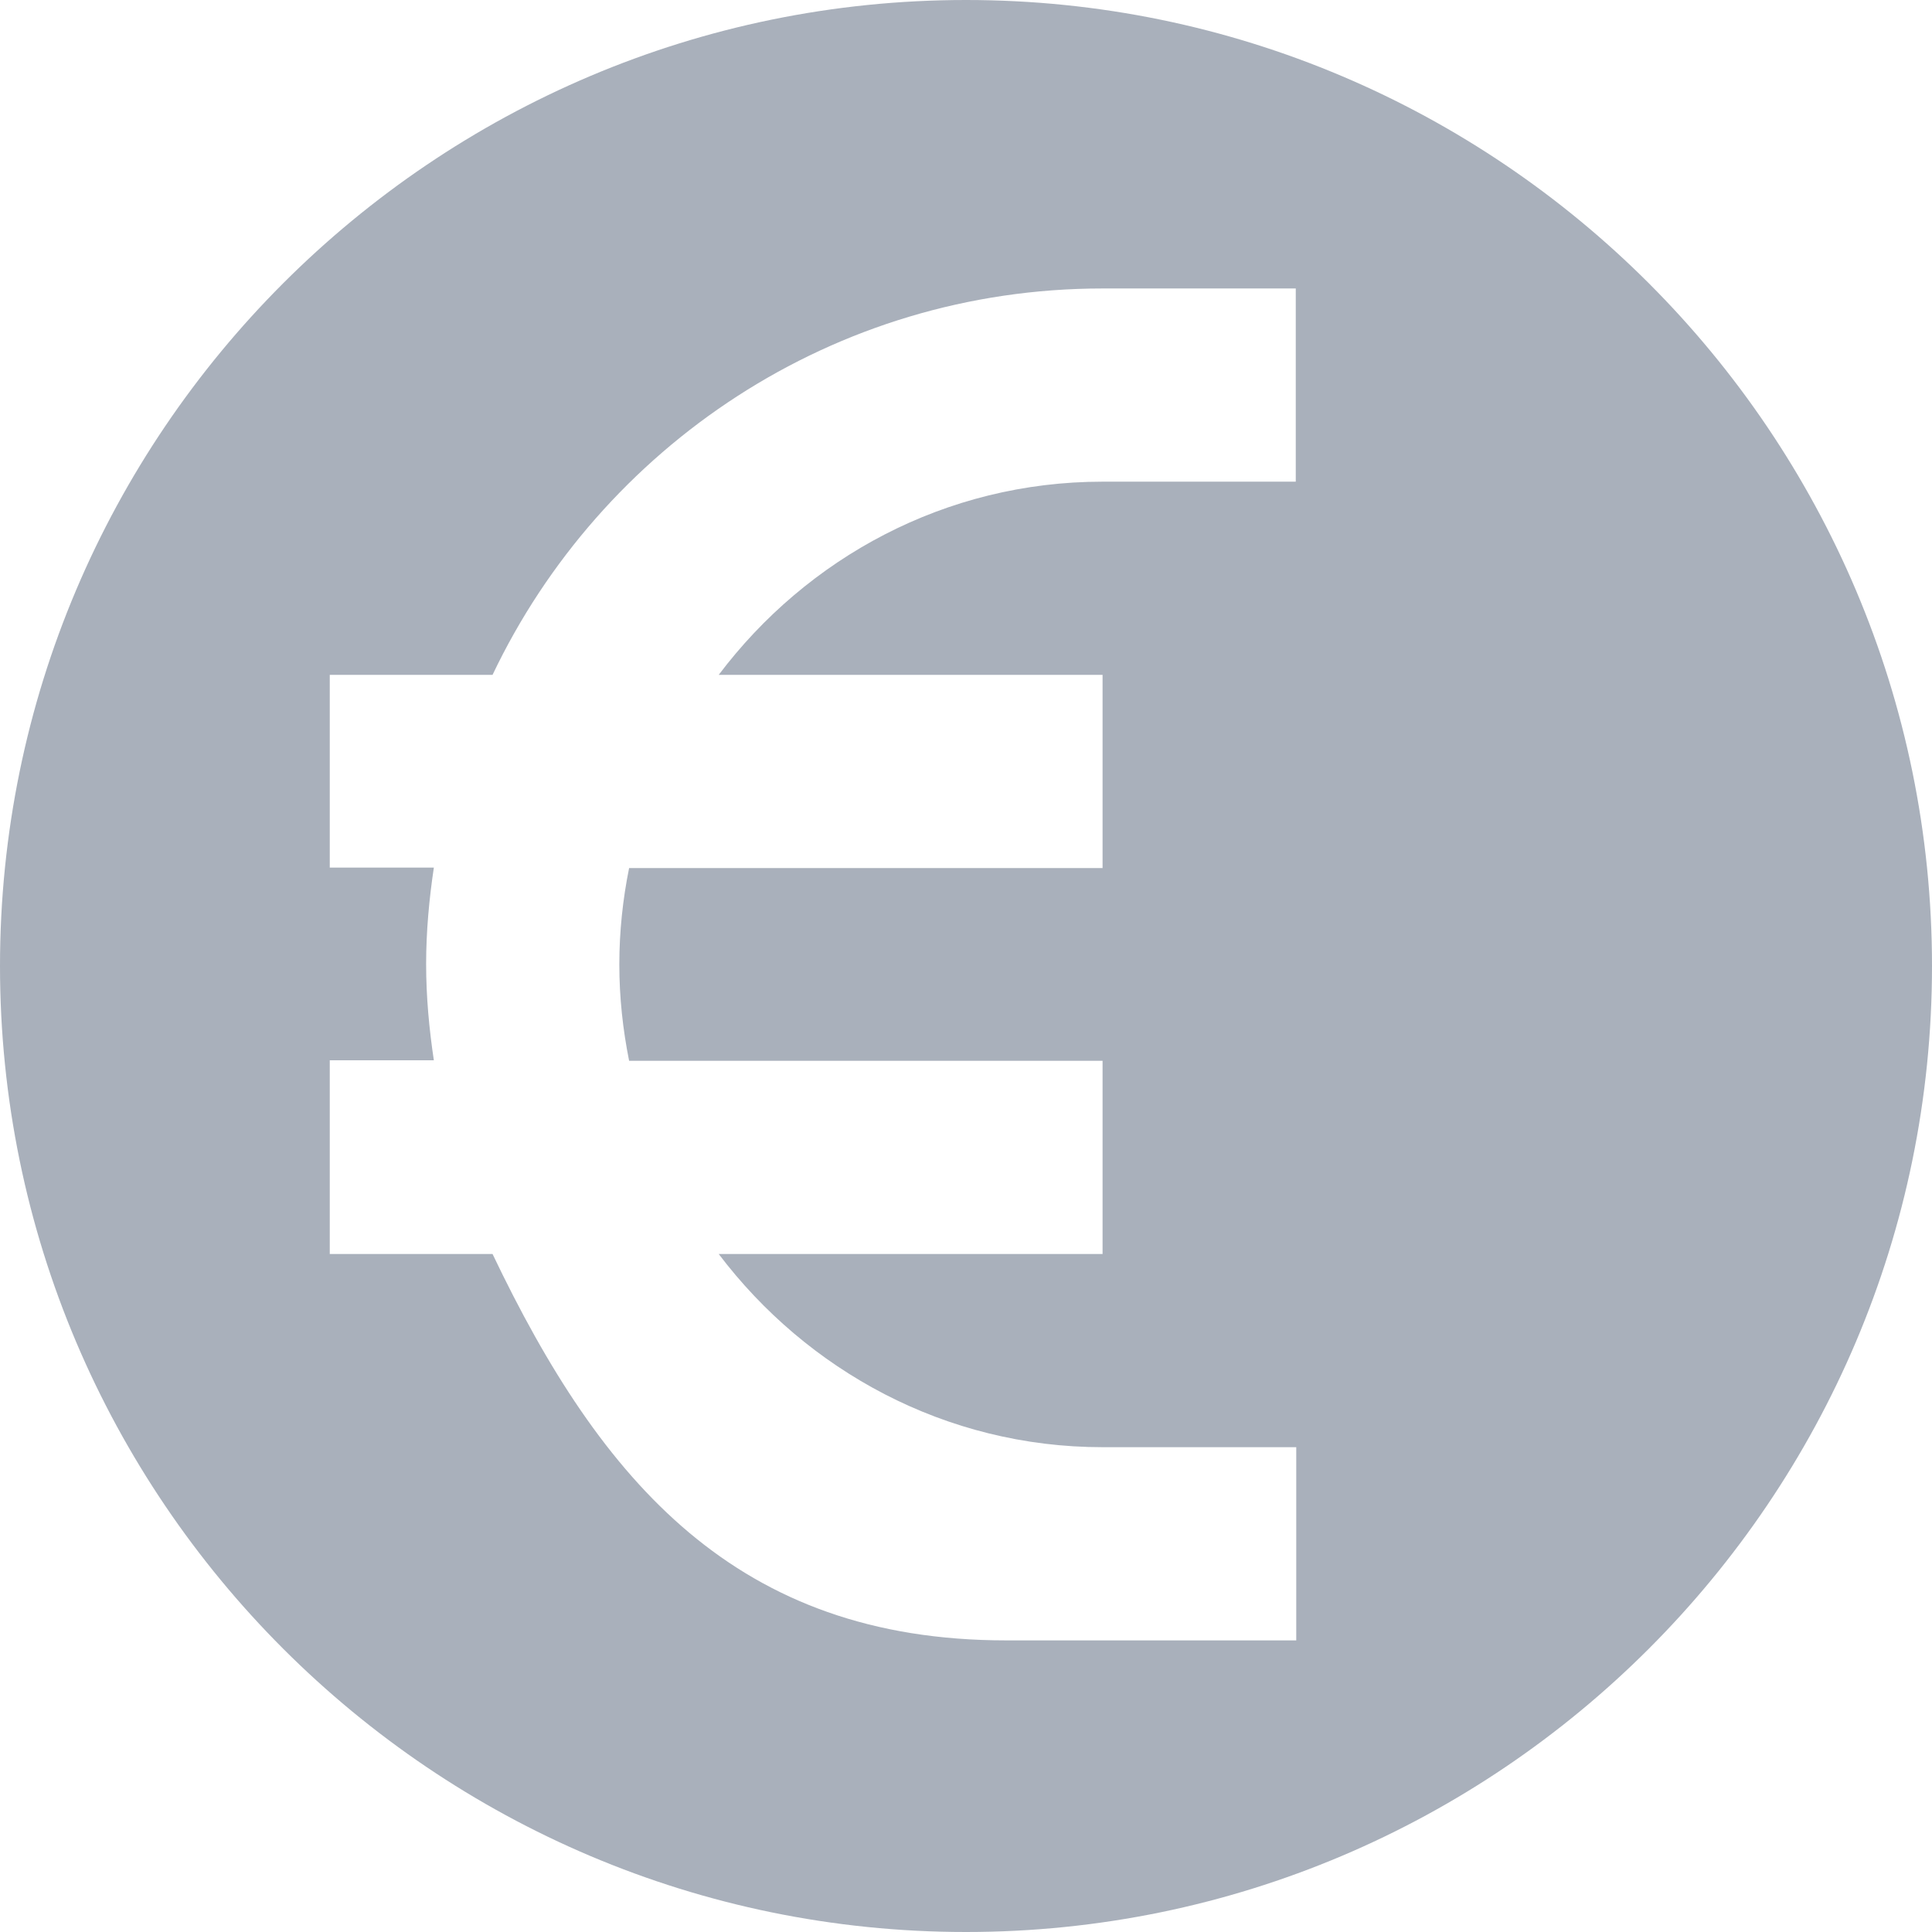 <?xml version="1.0" encoding="UTF-8"?>
<svg width="16px" height="16px" viewBox="0 0 16 16" version="1.1" xmlns="http://www.w3.org/2000/svg" xmlns:xlink="http://www.w3.org/1999/xlink">    <title>contabilita</title>
    <defs>
        <path d="M477,938 C481.412,938 485,941.588 485,946 C485,950.412 481.412,954 477,954 C472.588,954 469,950.412 469,946 C469,941.588 472.588,938 477,938 Z M478.131,941.989 L479.731,941.989 L479.731,940.389 L478.131,940.389 C475.903,940.389 473.979,941.699 473.079,943.589 L471.731,943.589 L471.731,945.185 L472.593,945.185 C472.554,945.445 472.529,945.714 472.529,945.983 C472.529,946.256 472.554,946.521 472.593,946.781 L471.731,946.781 L471.731,948.385 L473.079,948.385 C473.979,950.271 475.101,951.585 477.333,951.585 L479.735,951.585 L479.735,949.985 L478.131,949.985 C476.829,949.985 475.682,949.349 474.952,948.385 L478.131,948.385 L478.131,946.785 L474.21,946.785 C474.158,946.525 474.129,946.26 474.129,945.987 C474.129,945.714 474.158,945.445 474.21,945.189 L478.131,945.189 L478.131,943.589 L474.952,943.589 C475.682,942.621 476.829,941.989 478.131,941.989 Z" id="path-1"></path>
    </defs>
    <g id="Page-1" stroke="none" stroke-width="1" fill="none" fill-rule="evenodd">
        <g id="Desktop-HD" transform="translate(-469, -938)">
            <mask id="mask-2" fill="white">
                <use xlink:href="#path-1"></use>
            </mask>
            <use id="contabilita" fill="#A9B0BB" xlink:href="#path-1"></use>
        </g>
    </g>
</svg>
